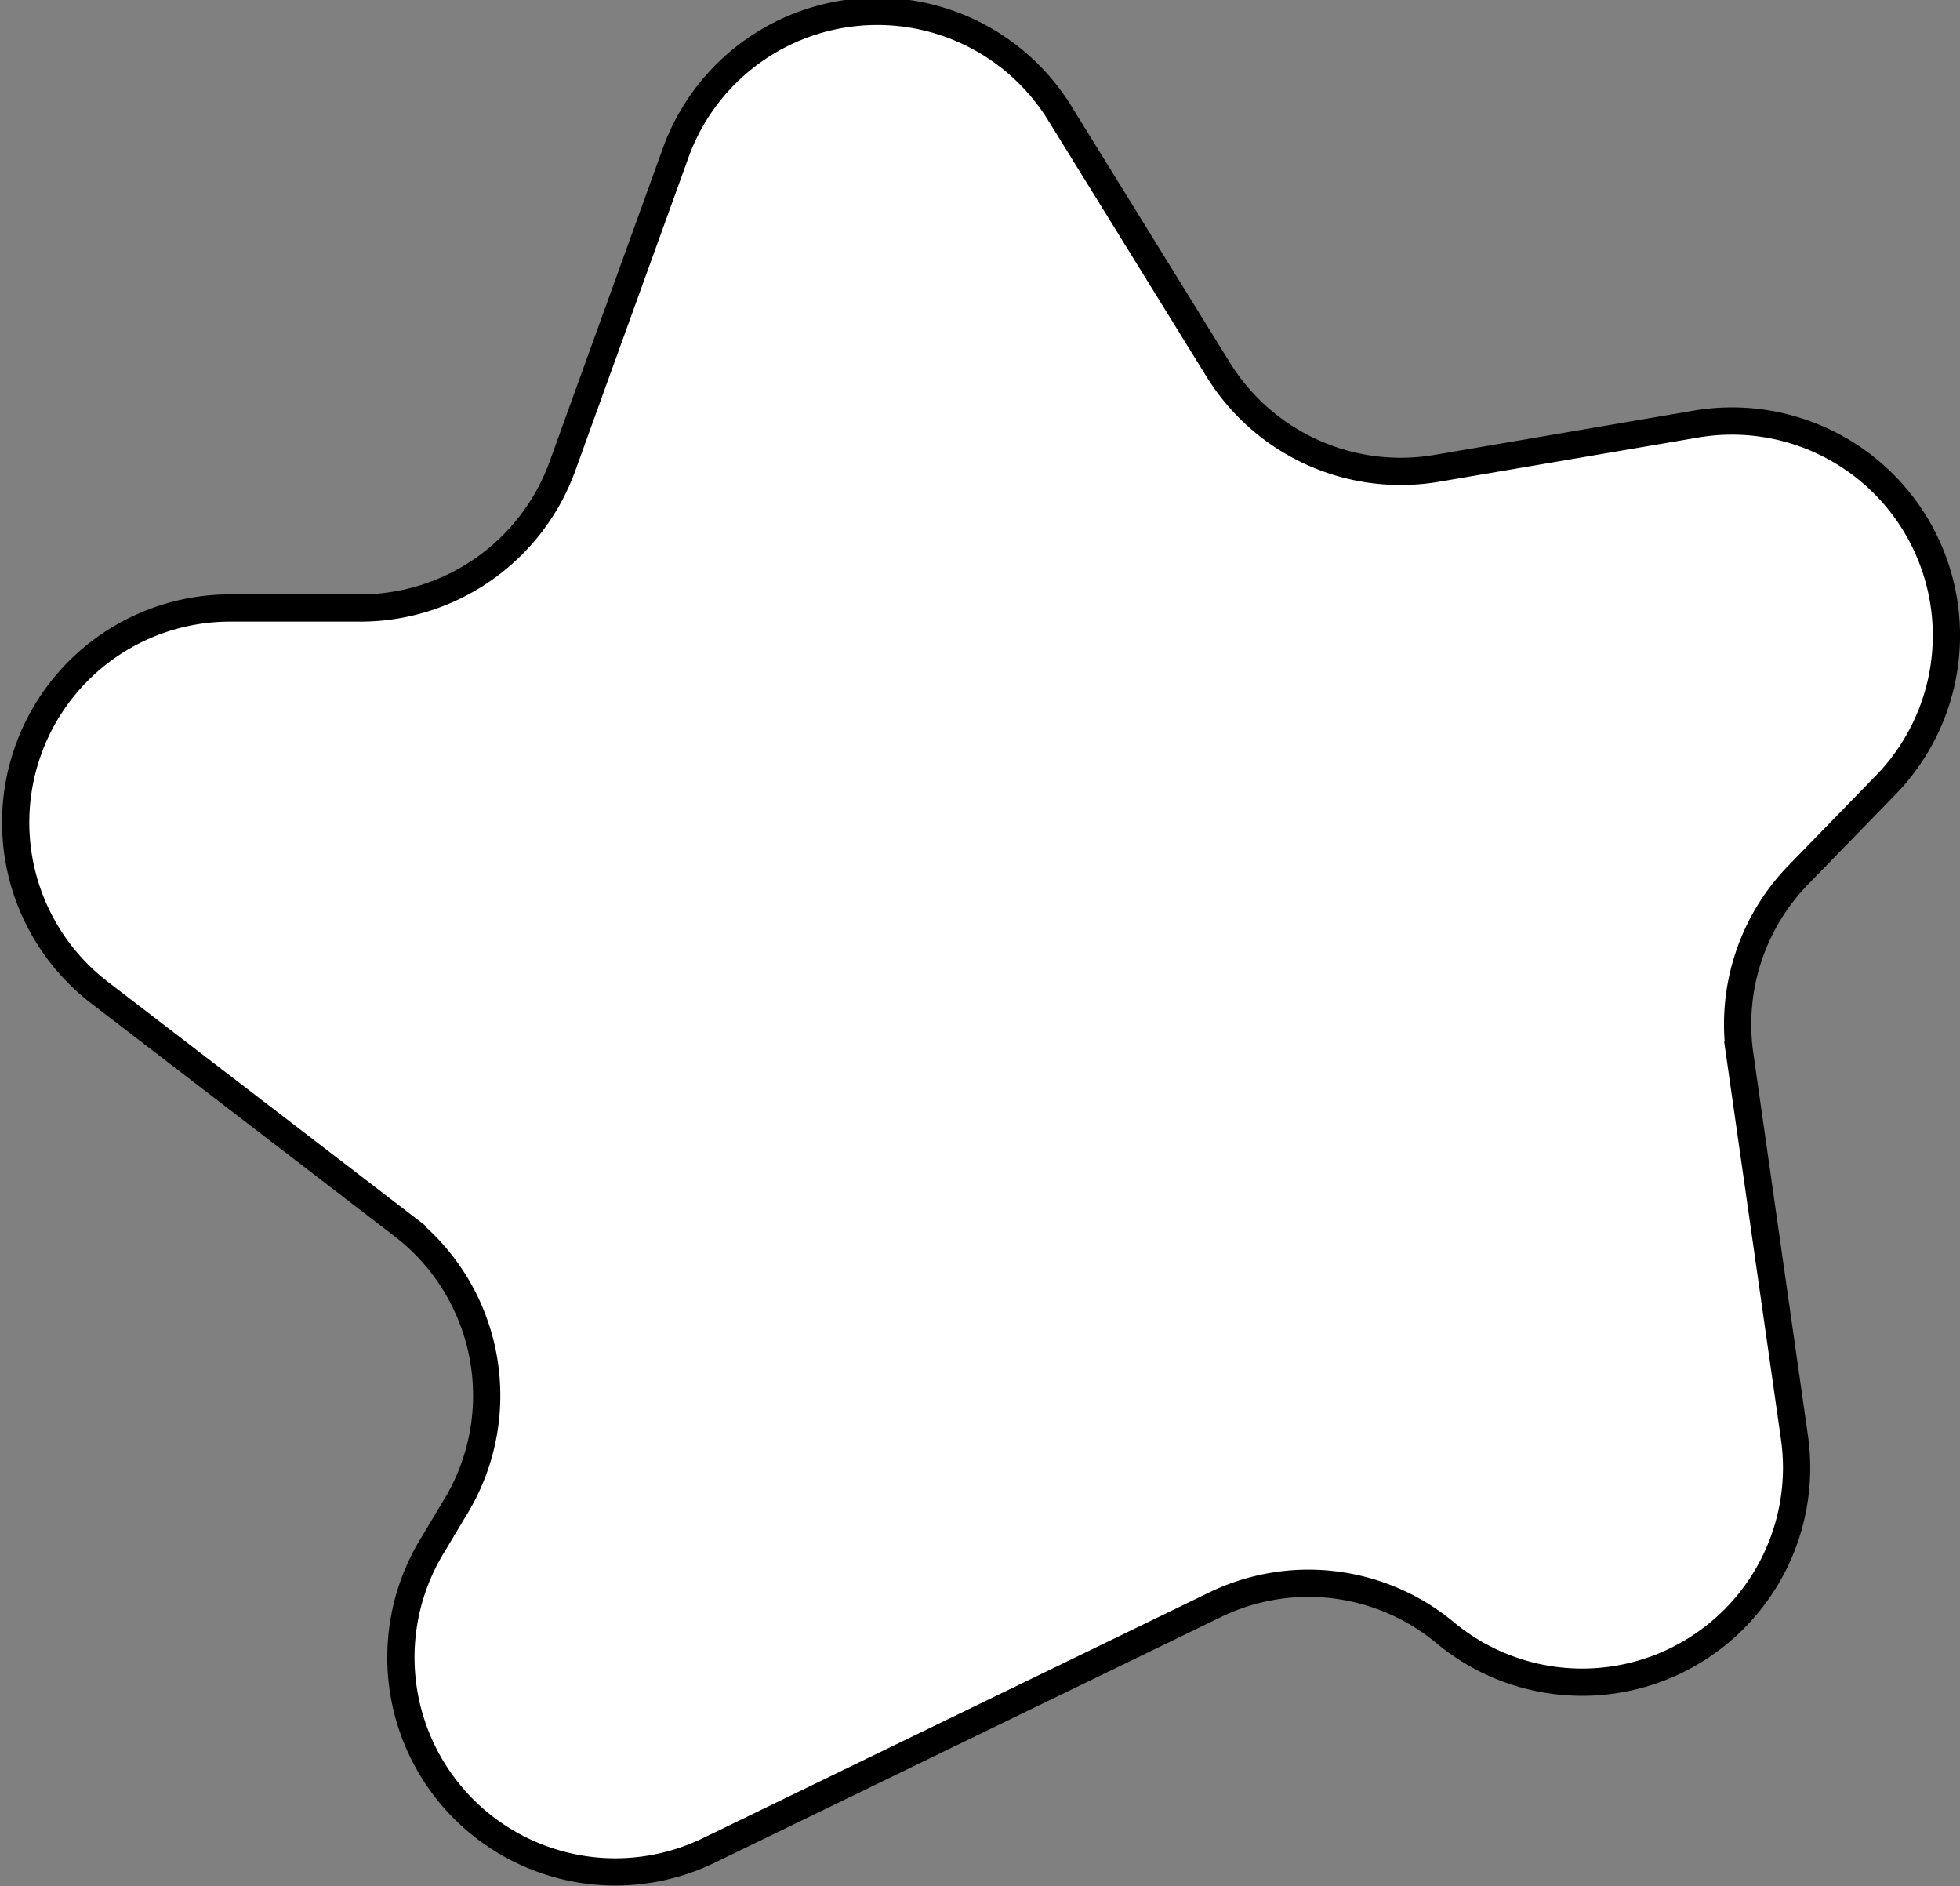 <svg id="Layer_1"  xmlns="http://www.w3.org/2000/svg" viewBox="0 0 71.94 69.21"><rect x="0" y="0" width="71.94" height="69.21" fill="#808080" stroke="none"/><title>CurvedStar1</title><path d="M93.11,138.07,89,149.44a7.89,7.89,0,0,1-7.41,5.22H76.74A7.87,7.87,0,0,0,72,168.77l11.19,8.59A7.87,7.87,0,0,1,85,187.76L84.26,189a7.87,7.87,0,0,0,10.11,11.25l18.55-9a7.85,7.85,0,0,1,8.46,1h0a7.87,7.87,0,0,0,12.83-7.18l-2-14a7.86,7.86,0,0,1,2.15-6.62l3.19-3.28a7.87,7.87,0,0,0-7-13.25l-9.49,1.62a7.88,7.88,0,0,1-8-3.63l-5.84-9.45A7.87,7.87,0,0,0,93.11,138.07Z" transform="translate(-68.35 -132.35)" fill="#fff" stroke="#000" stroke-miterlimit="10"/></svg>